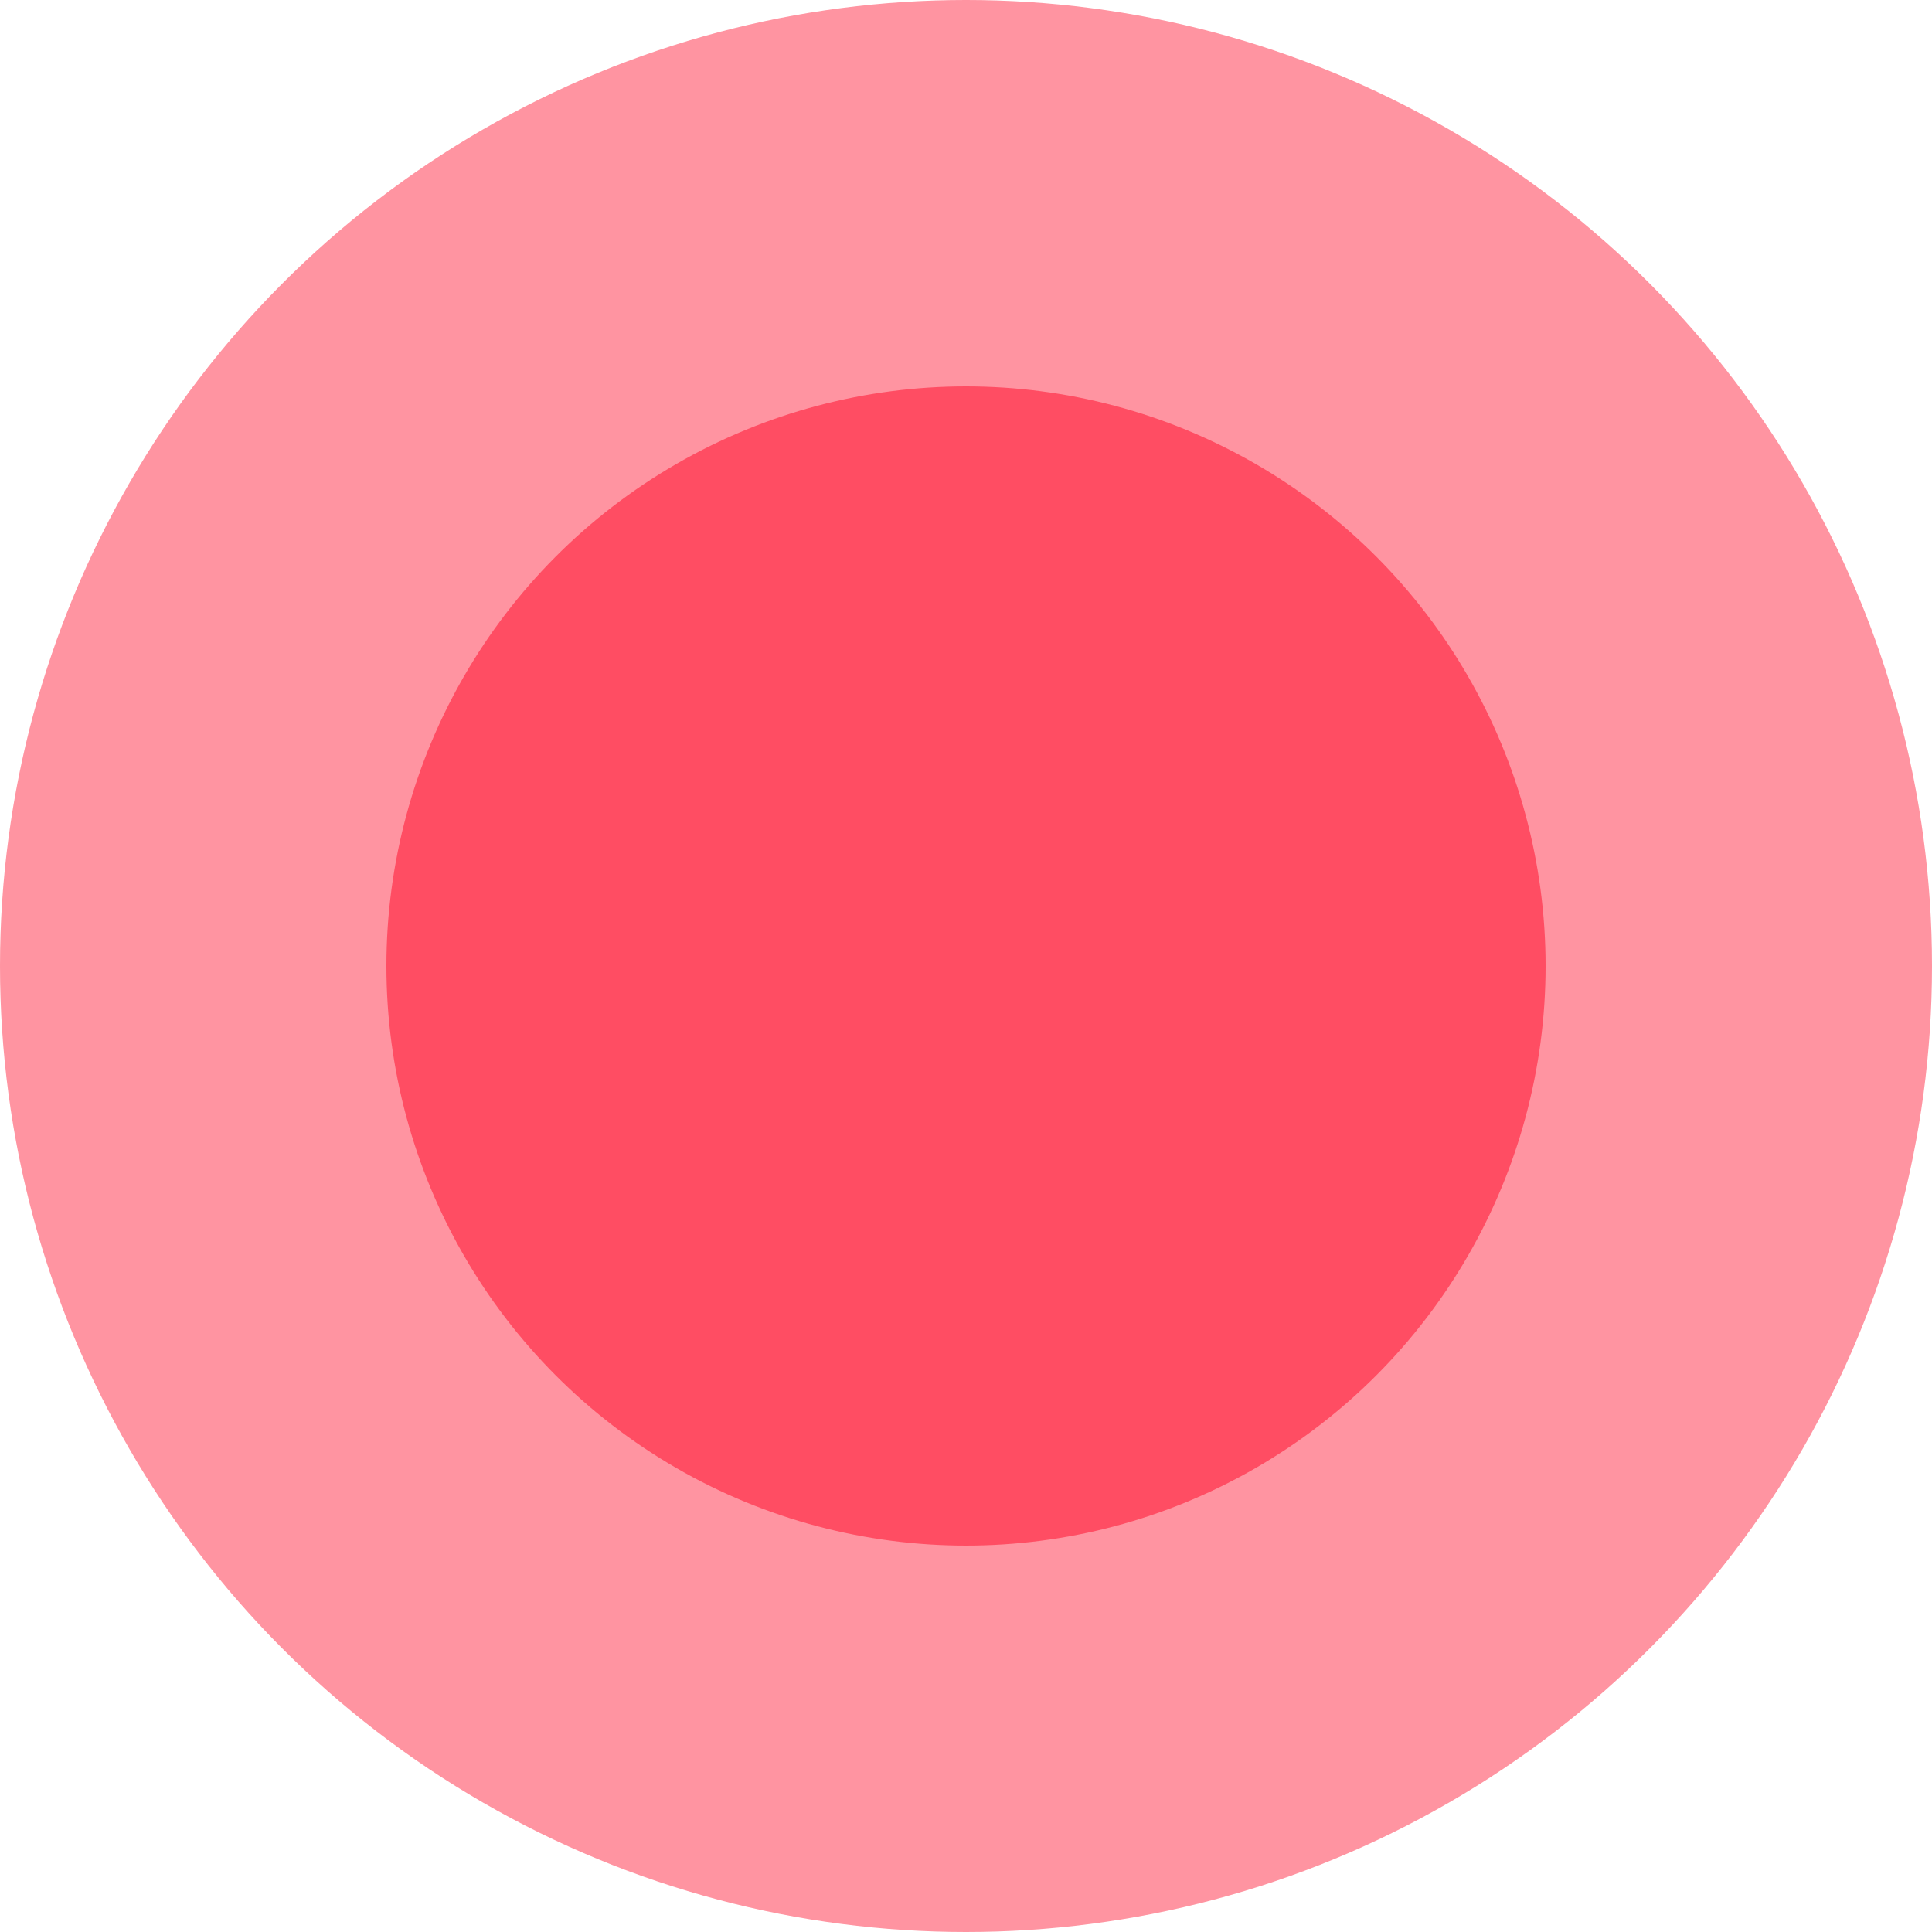 <?xml version="1.0" encoding="UTF-8"?>
<svg width="20px" height="20px" viewBox="0 0 20 20" version="1.1" xmlns="http://www.w3.org/2000/svg" xmlns:xlink="http://www.w3.org/1999/xlink">
    <!-- Generator: Sketch 52.2 (67145) - http://www.bohemiancoding.com/sketch -->
    <title>红点</title>
    <desc>Created with Sketch.</desc>
    <g id="Page-1" stroke="none" stroke-width="1" fill="none" fill-rule="evenodd">
        <g id="切图02" transform="translate(-39, -118)" fill="#FF4D63">
            <g id="红点-2" transform="translate(39, 118)">
                <g id="红点">
                    <circle id="椭圆形-copy-8" fill-opacity="0.6" cx="10" cy="10" r="10"></circle>
                    <circle id="椭圆形-copy" cx="10" cy="10" r="6"></circle>
                </g>
            </g>
        </g>
    </g>
</svg>